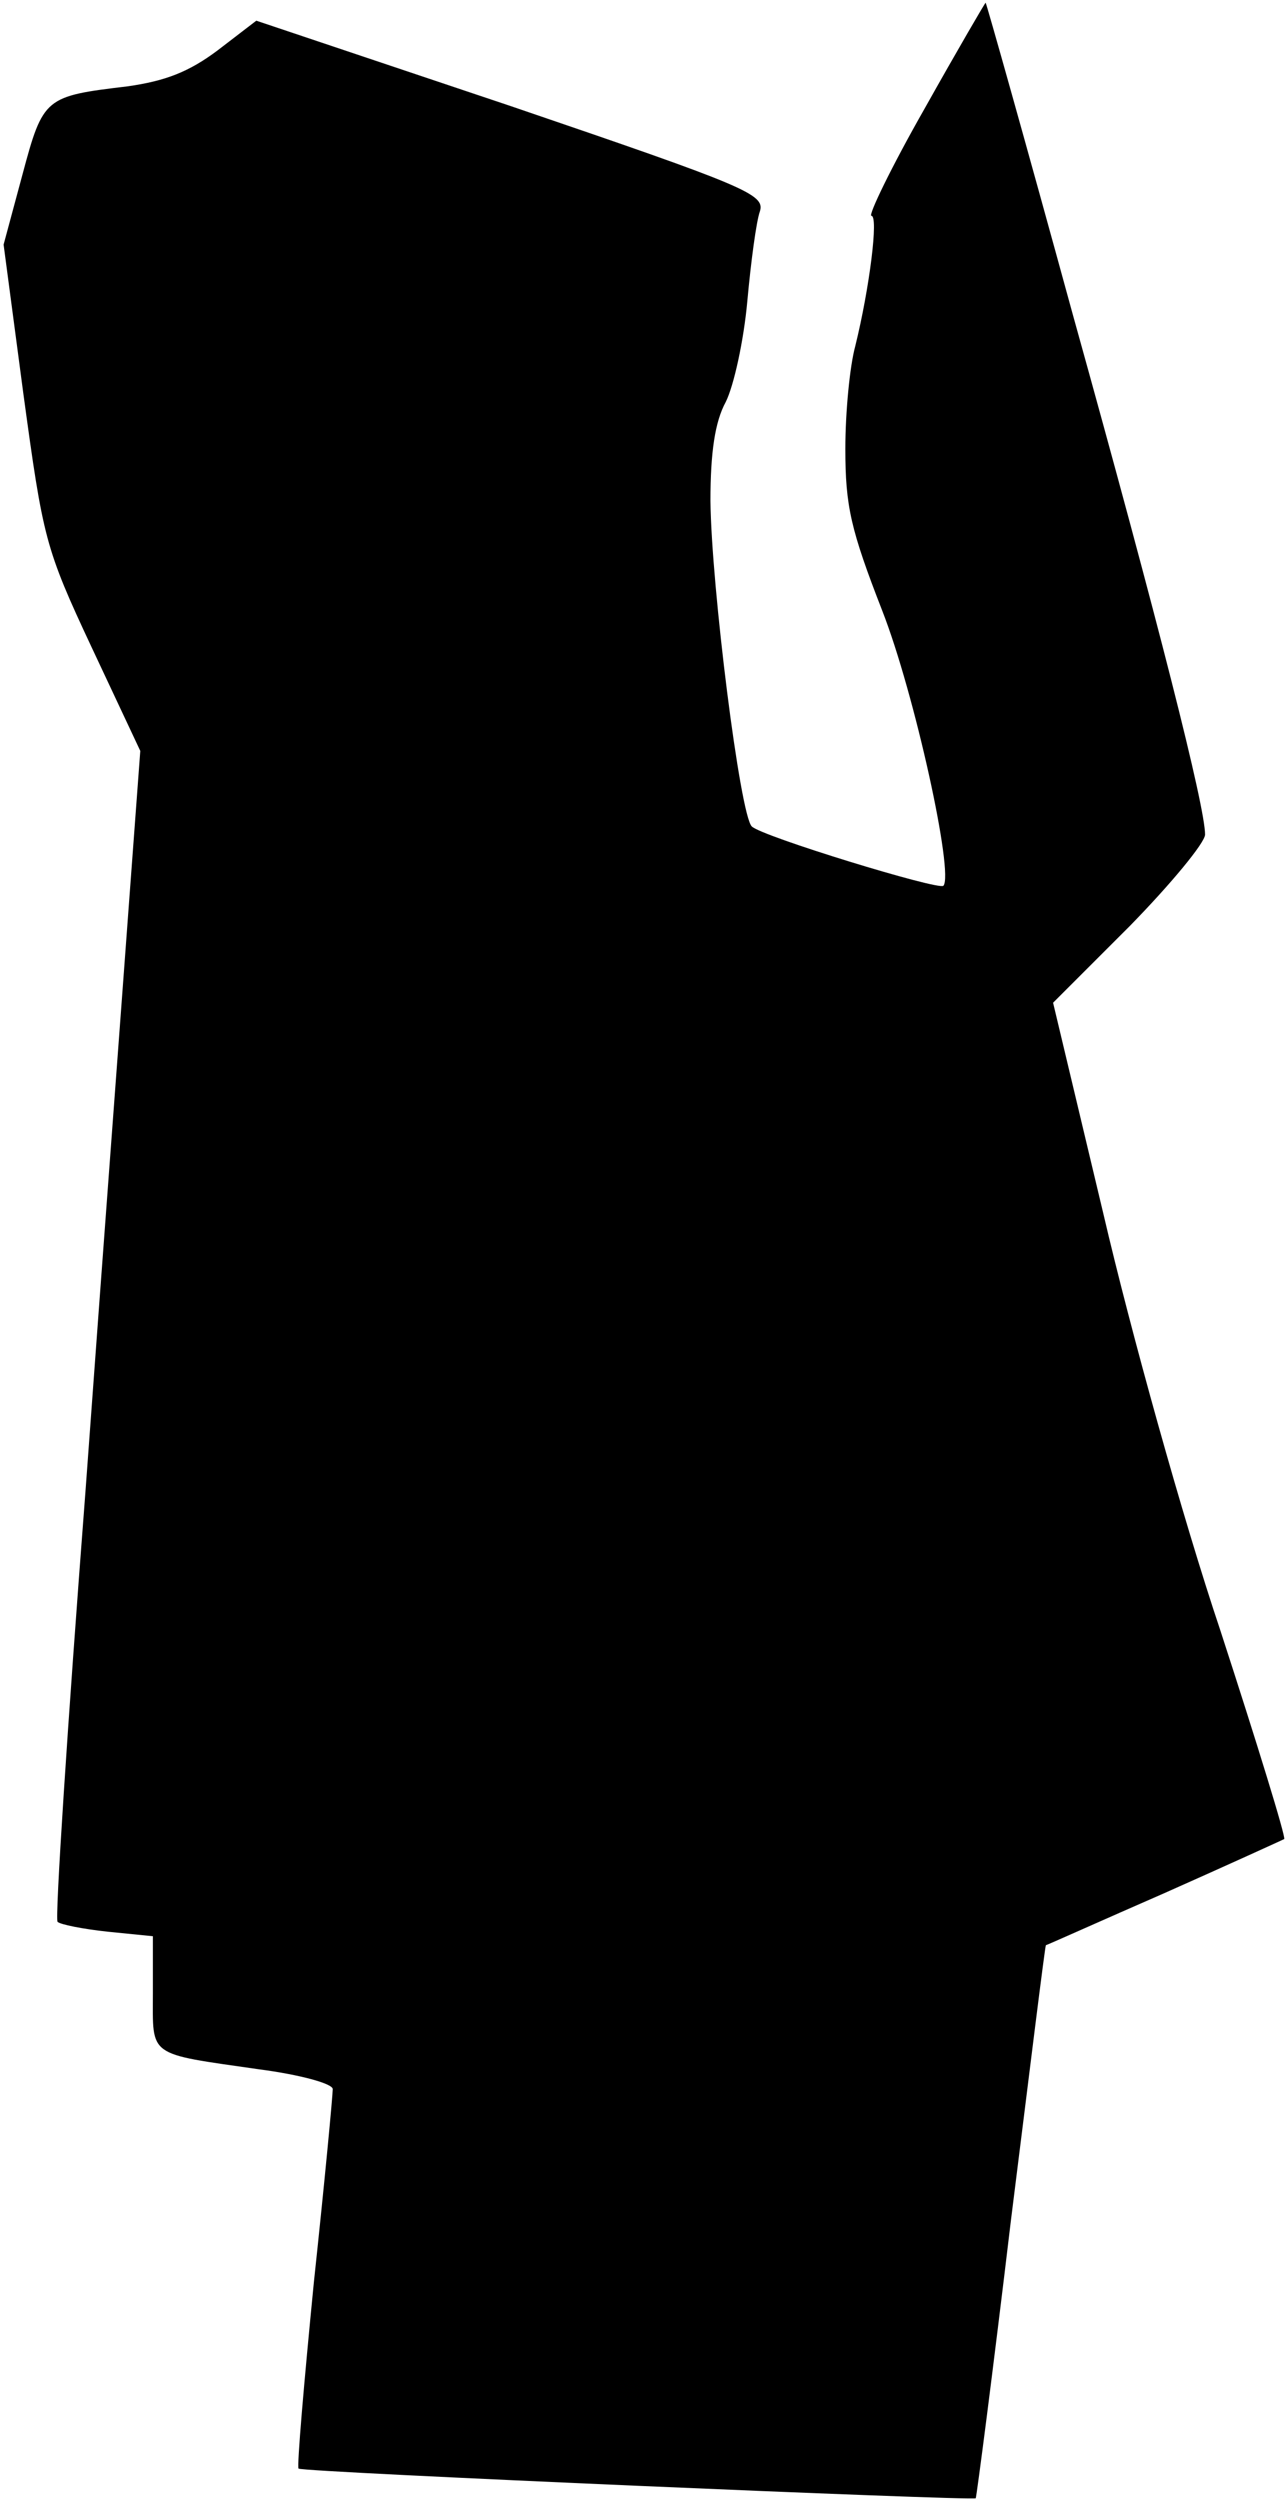 <?xml version="1.0" standalone="no"?>
<!DOCTYPE svg PUBLIC "-//W3C//DTD SVG 20010904//EN"
 "http://www.w3.org/TR/2001/REC-SVG-20010904/DTD/svg10.dtd">
<svg version="1.0" xmlns="http://www.w3.org/2000/svg"
 width="143pt" height="278pt" viewBox="0 0 143 278"
 preserveAspectRatio="xMidYMid meet">
<g transform="translate(0,278) scale(0.1,-0.1)"
fill="#000000" stroke="none">
<path fill="#000000" stroke="none" d="M1028 2659 c-37 -65 -63 -119 -59 -119
8 0 -2 -80 -18 -145 -6 -22 -11 -73 -11 -114 0 -64 6 -90 41 -180 36 -92 80
-293 68 -306 -6 -5 -202 55 -213 66 -13 12 -45 267 -46 362 0 54 5 88 17 110
9 18 20 68 24 112 4 44 10 89 14 100 6 19 -16 28 -277 117 l-283 95 -43 -33
c-32 -24 -58 -34 -100 -40 -92 -11 -94 -12 -117 -98 l-21 -78 22 -166 c22
-161 24 -171 76 -282 l54 -115 -13 -175 c-7 -96 -29 -388 -48 -649 -20 -260
-34 -475 -31 -478 3 -3 28 -8 56 -11 l50 -5 0 -63 c0 -72 -7 -67 118 -85 46
-6 82 -16 82 -22 0 -7 -9 -103 -21 -215 -11 -112 -19 -205 -17 -207 4 -4 750
-36 753 -33 1 2 19 140 39 308 21 168 38 306 39 307 1 0 61 27 132 58 72 32
131 59 133 60 2 2 -30 106 -71 232 -42 125 -100 334 -130 463 l-56 235 85 85
c46 47 84 93 84 102 0 31 -51 233 -147 578 -52 190 -96 346 -97 347 0 1 -31
-52 -68 -118z"/>
</g>
</svg>
